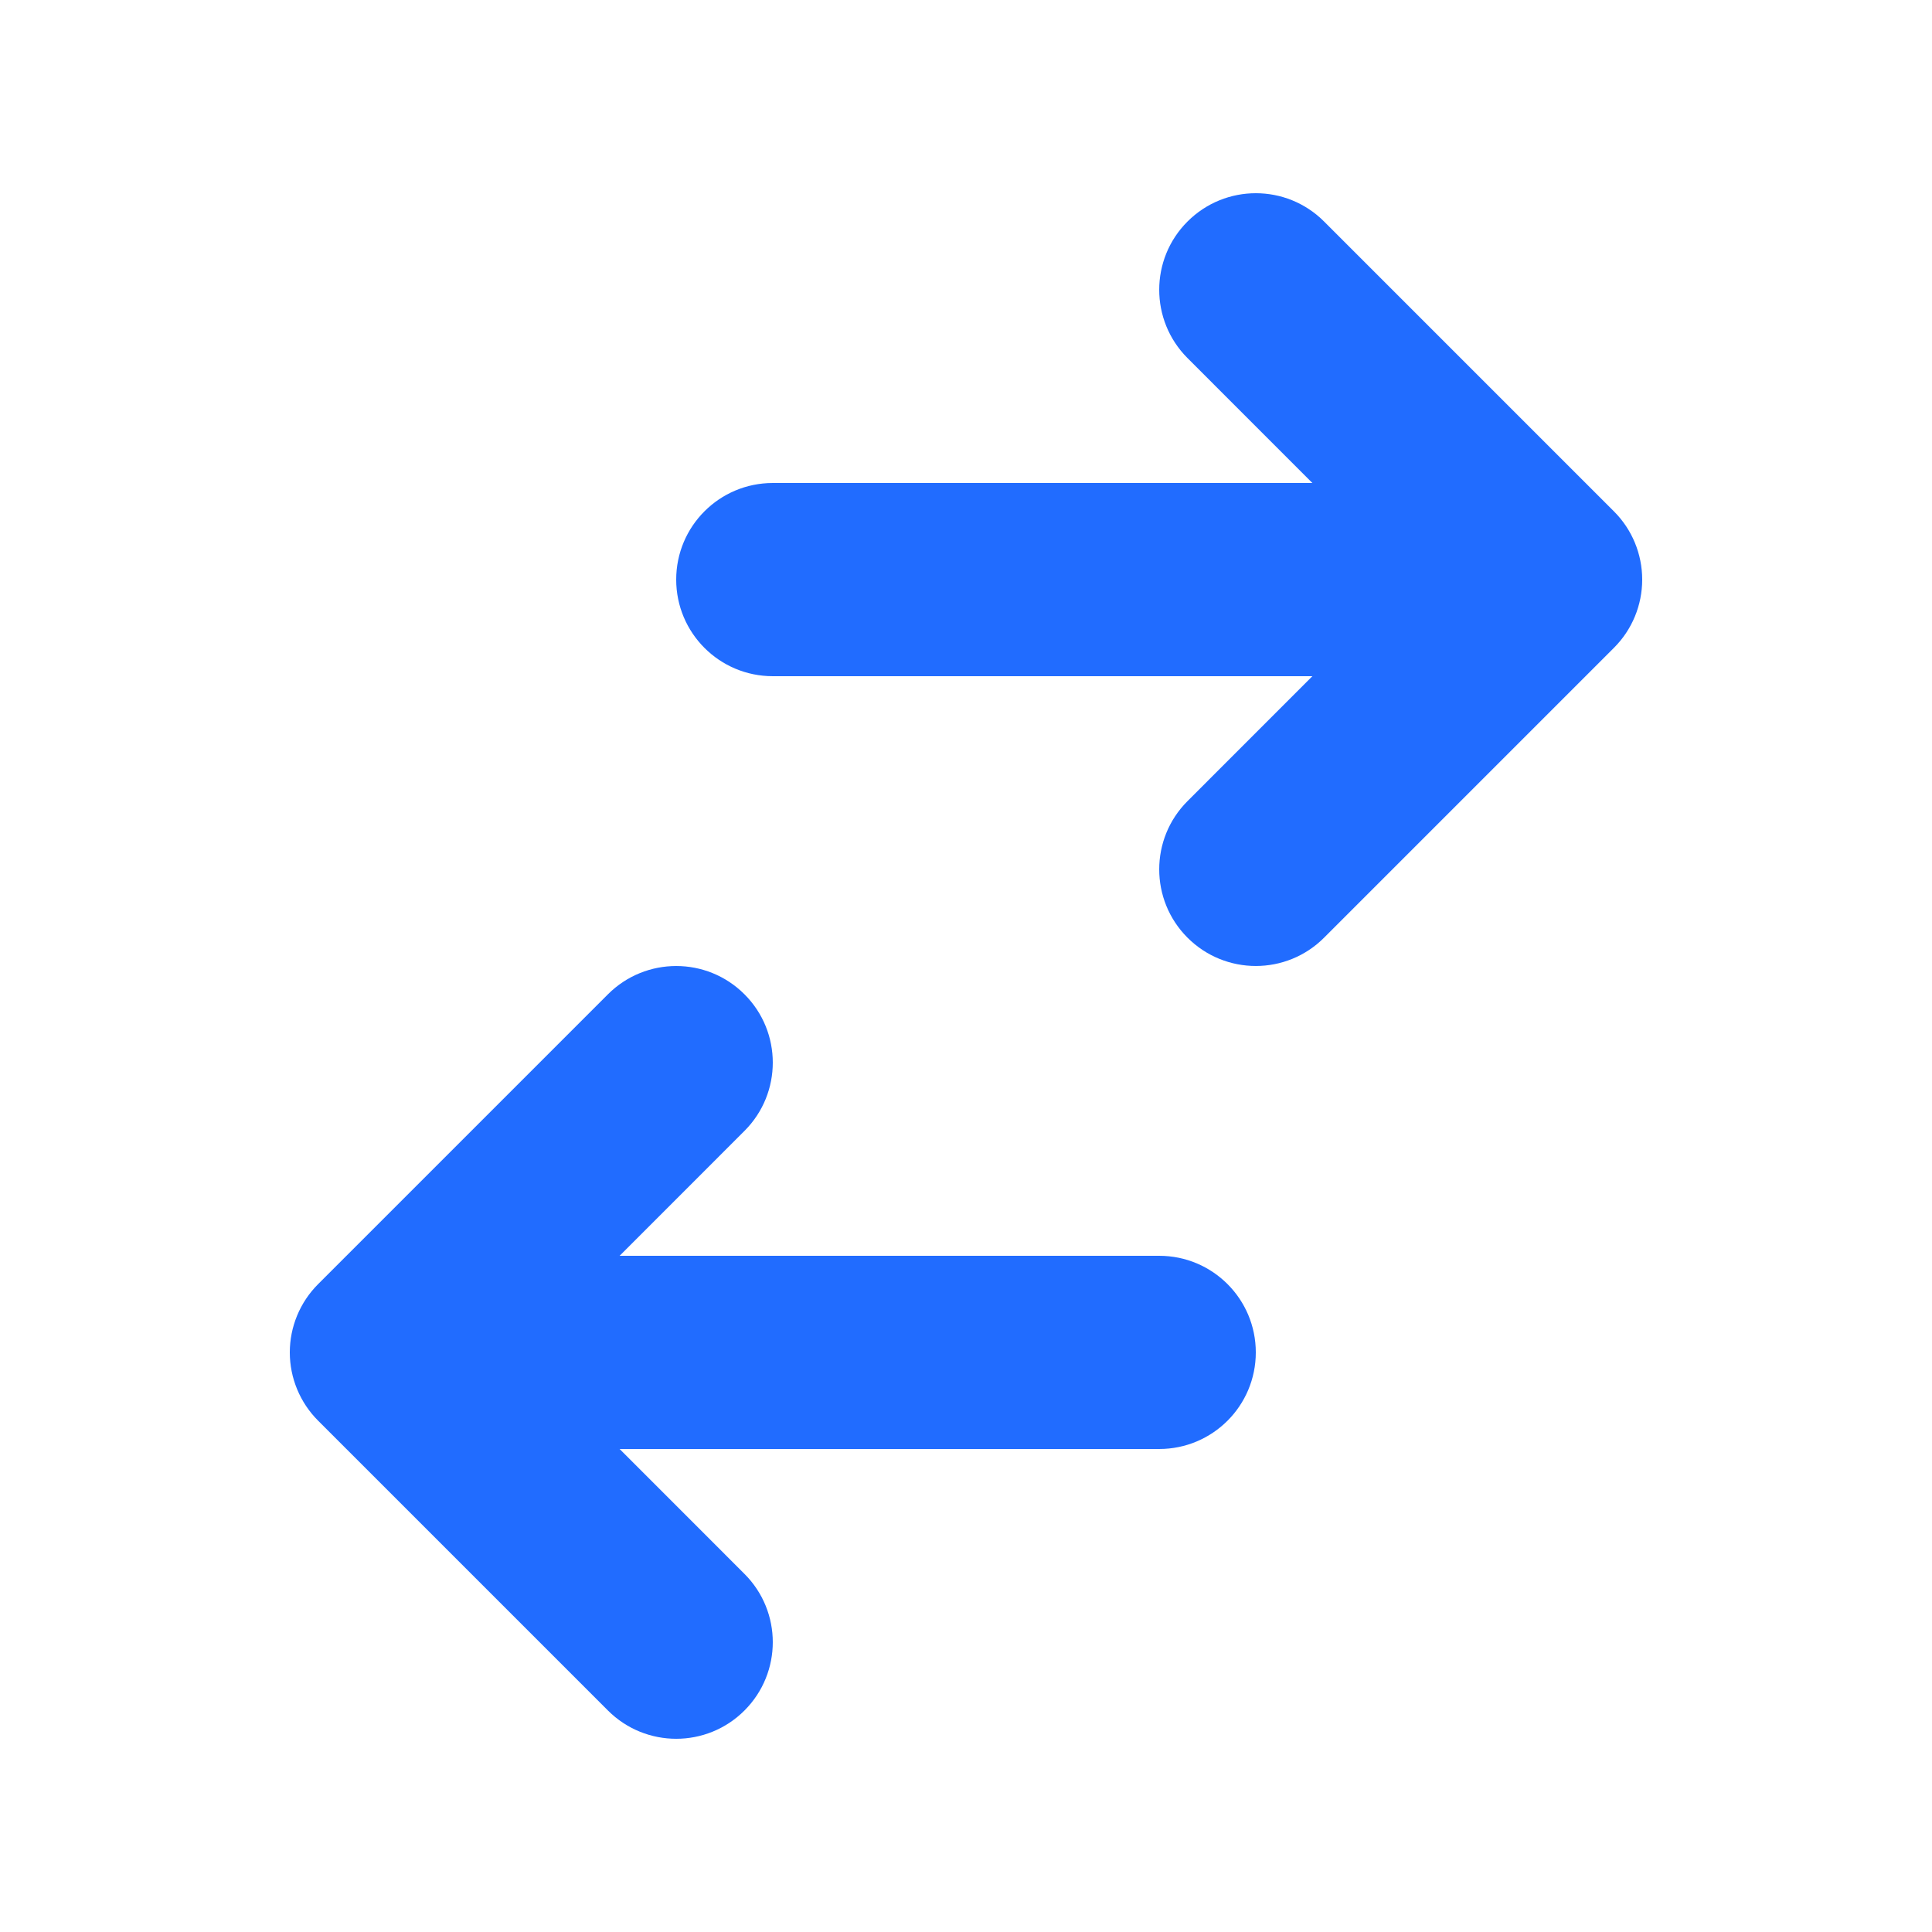 <svg xmlns="http://www.w3.org/2000/svg" width="32" height="32" viewBox="0 0 32 32" fill="none">
  <path d="M12.8 8C11.916 8 11.2 8.716 11.2 9.6C11.2 10.484 11.916 11.2 12.8 11.2L21.737 11.2L19.669 13.269C19.044 13.893 19.044 14.906 19.669 15.531C20.294 16.156 21.307 16.156 21.931 15.531L26.731 10.731C27.032 10.431 27.2 10.024 27.2 9.6C27.2 9.176 27.032 8.769 26.731 8.469L21.931 3.669C21.307 3.044 20.294 3.044 19.669 3.669C19.044 4.293 19.044 5.306 19.669 5.931L21.737 8L12.8 8Z" fill="#216CFF"/>
  <path d="M19.2 24C20.084 24 20.8 23.284 20.8 22.4C20.8 21.516 20.084 20.8 19.2 20.8L10.263 20.8L12.331 18.731C12.956 18.107 12.956 17.093 12.331 16.469C11.707 15.844 10.694 15.844 10.069 16.469L5.269 21.269C4.969 21.569 4.8 21.976 4.8 22.4C4.8 22.824 4.969 23.231 5.269 23.531L10.069 28.331C10.694 28.956 11.707 28.956 12.331 28.331C12.956 27.706 12.956 26.693 12.331 26.069L10.263 24H19.2Z" fill="#216CFF"/>
</svg>
